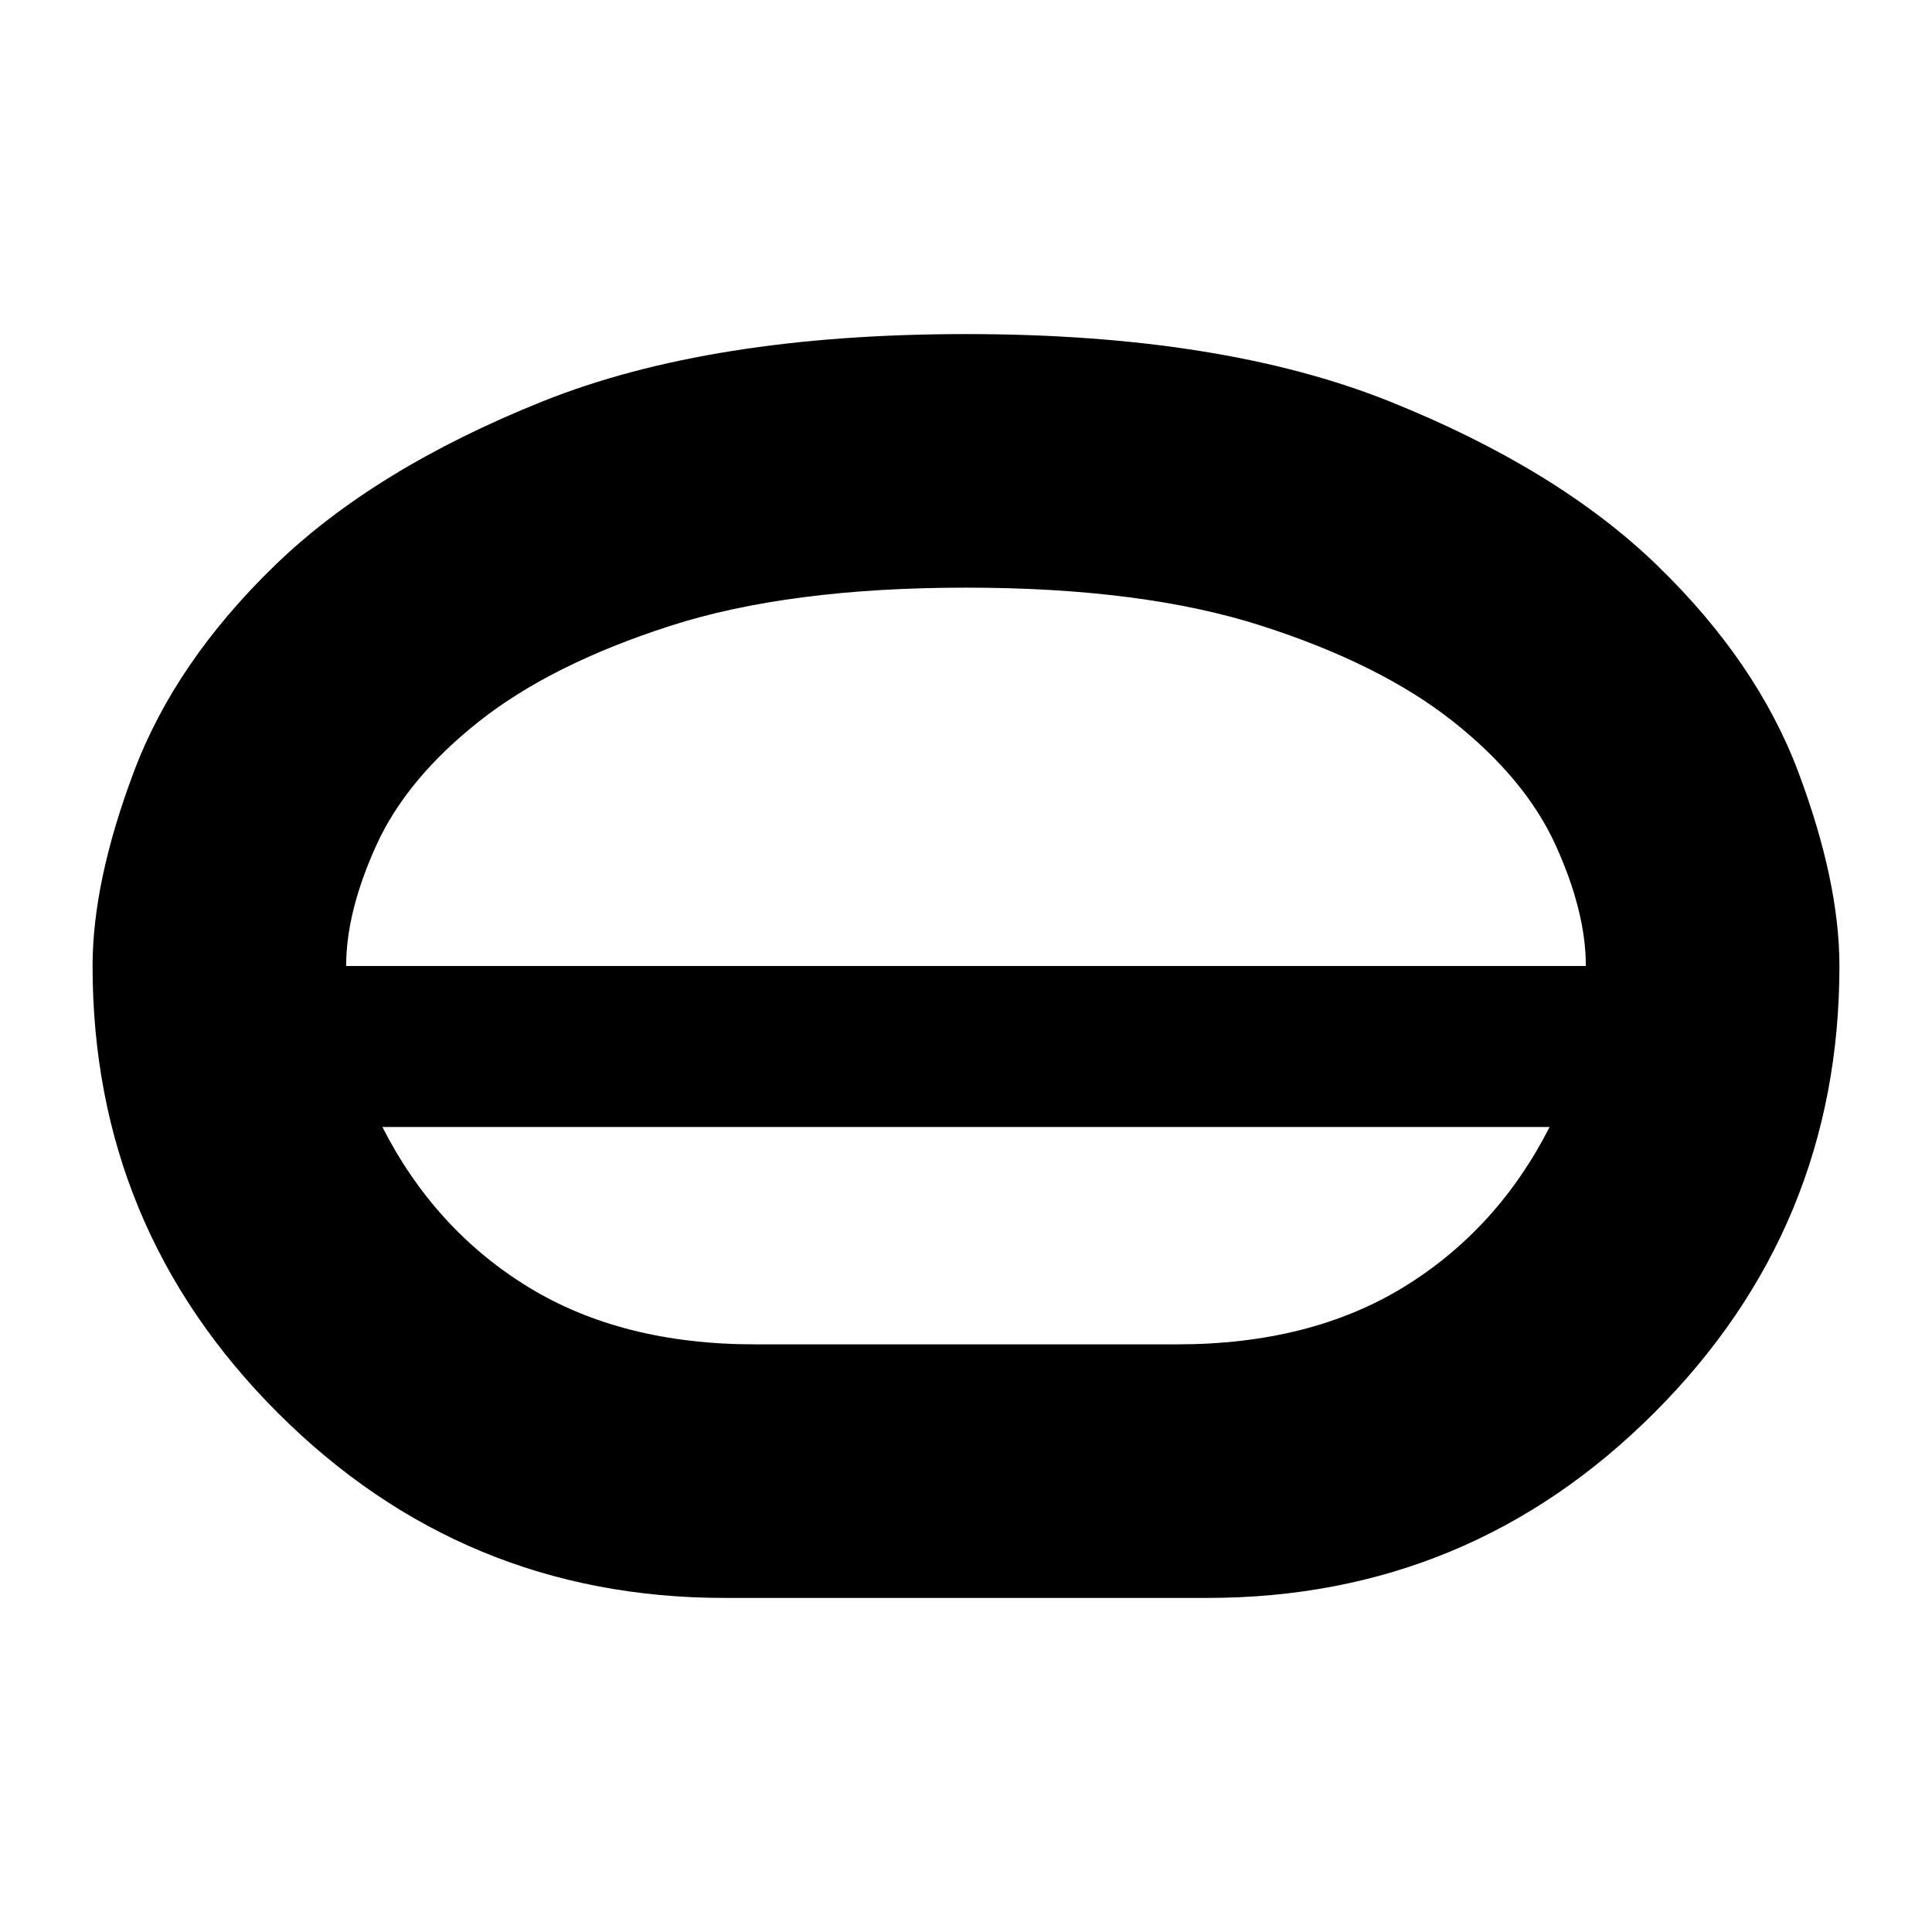 <svg xmlns="http://www.w3.org/2000/svg" height="24" width="24"><path d="M9 19.85q-3.25 0-5.55-2.3T1.15 12q0-1.05.513-2.413.512-1.362 1.75-2.562 1.237-1.2 3.325-2.038Q8.825 4.15 12 4.15q3.175 0 5.263.837 2.087.838 3.325 2.038 1.237 1.2 1.75 2.562.512 1.363.512 2.413 0 3.25-2.3 5.55T15 19.85Zm.375-3.15h5.25q1.65 0 2.813-.712Q18.6 15.275 19.25 14H4.75q.65 1.275 1.812 1.988 1.163.712 2.813.712ZM12 14Zm0-1Zm-7.7-1h15.4q0-.675-.375-1.5T18.05 8.962q-.9-.712-2.375-1.187Q14.2 7.3 12 7.3q-2.2 0-3.675.475Q6.85 8.25 5.95 8.962q-.9.713-1.275 1.538-.375.825-.375 1.5Zm7.7 0Z"/></svg>
